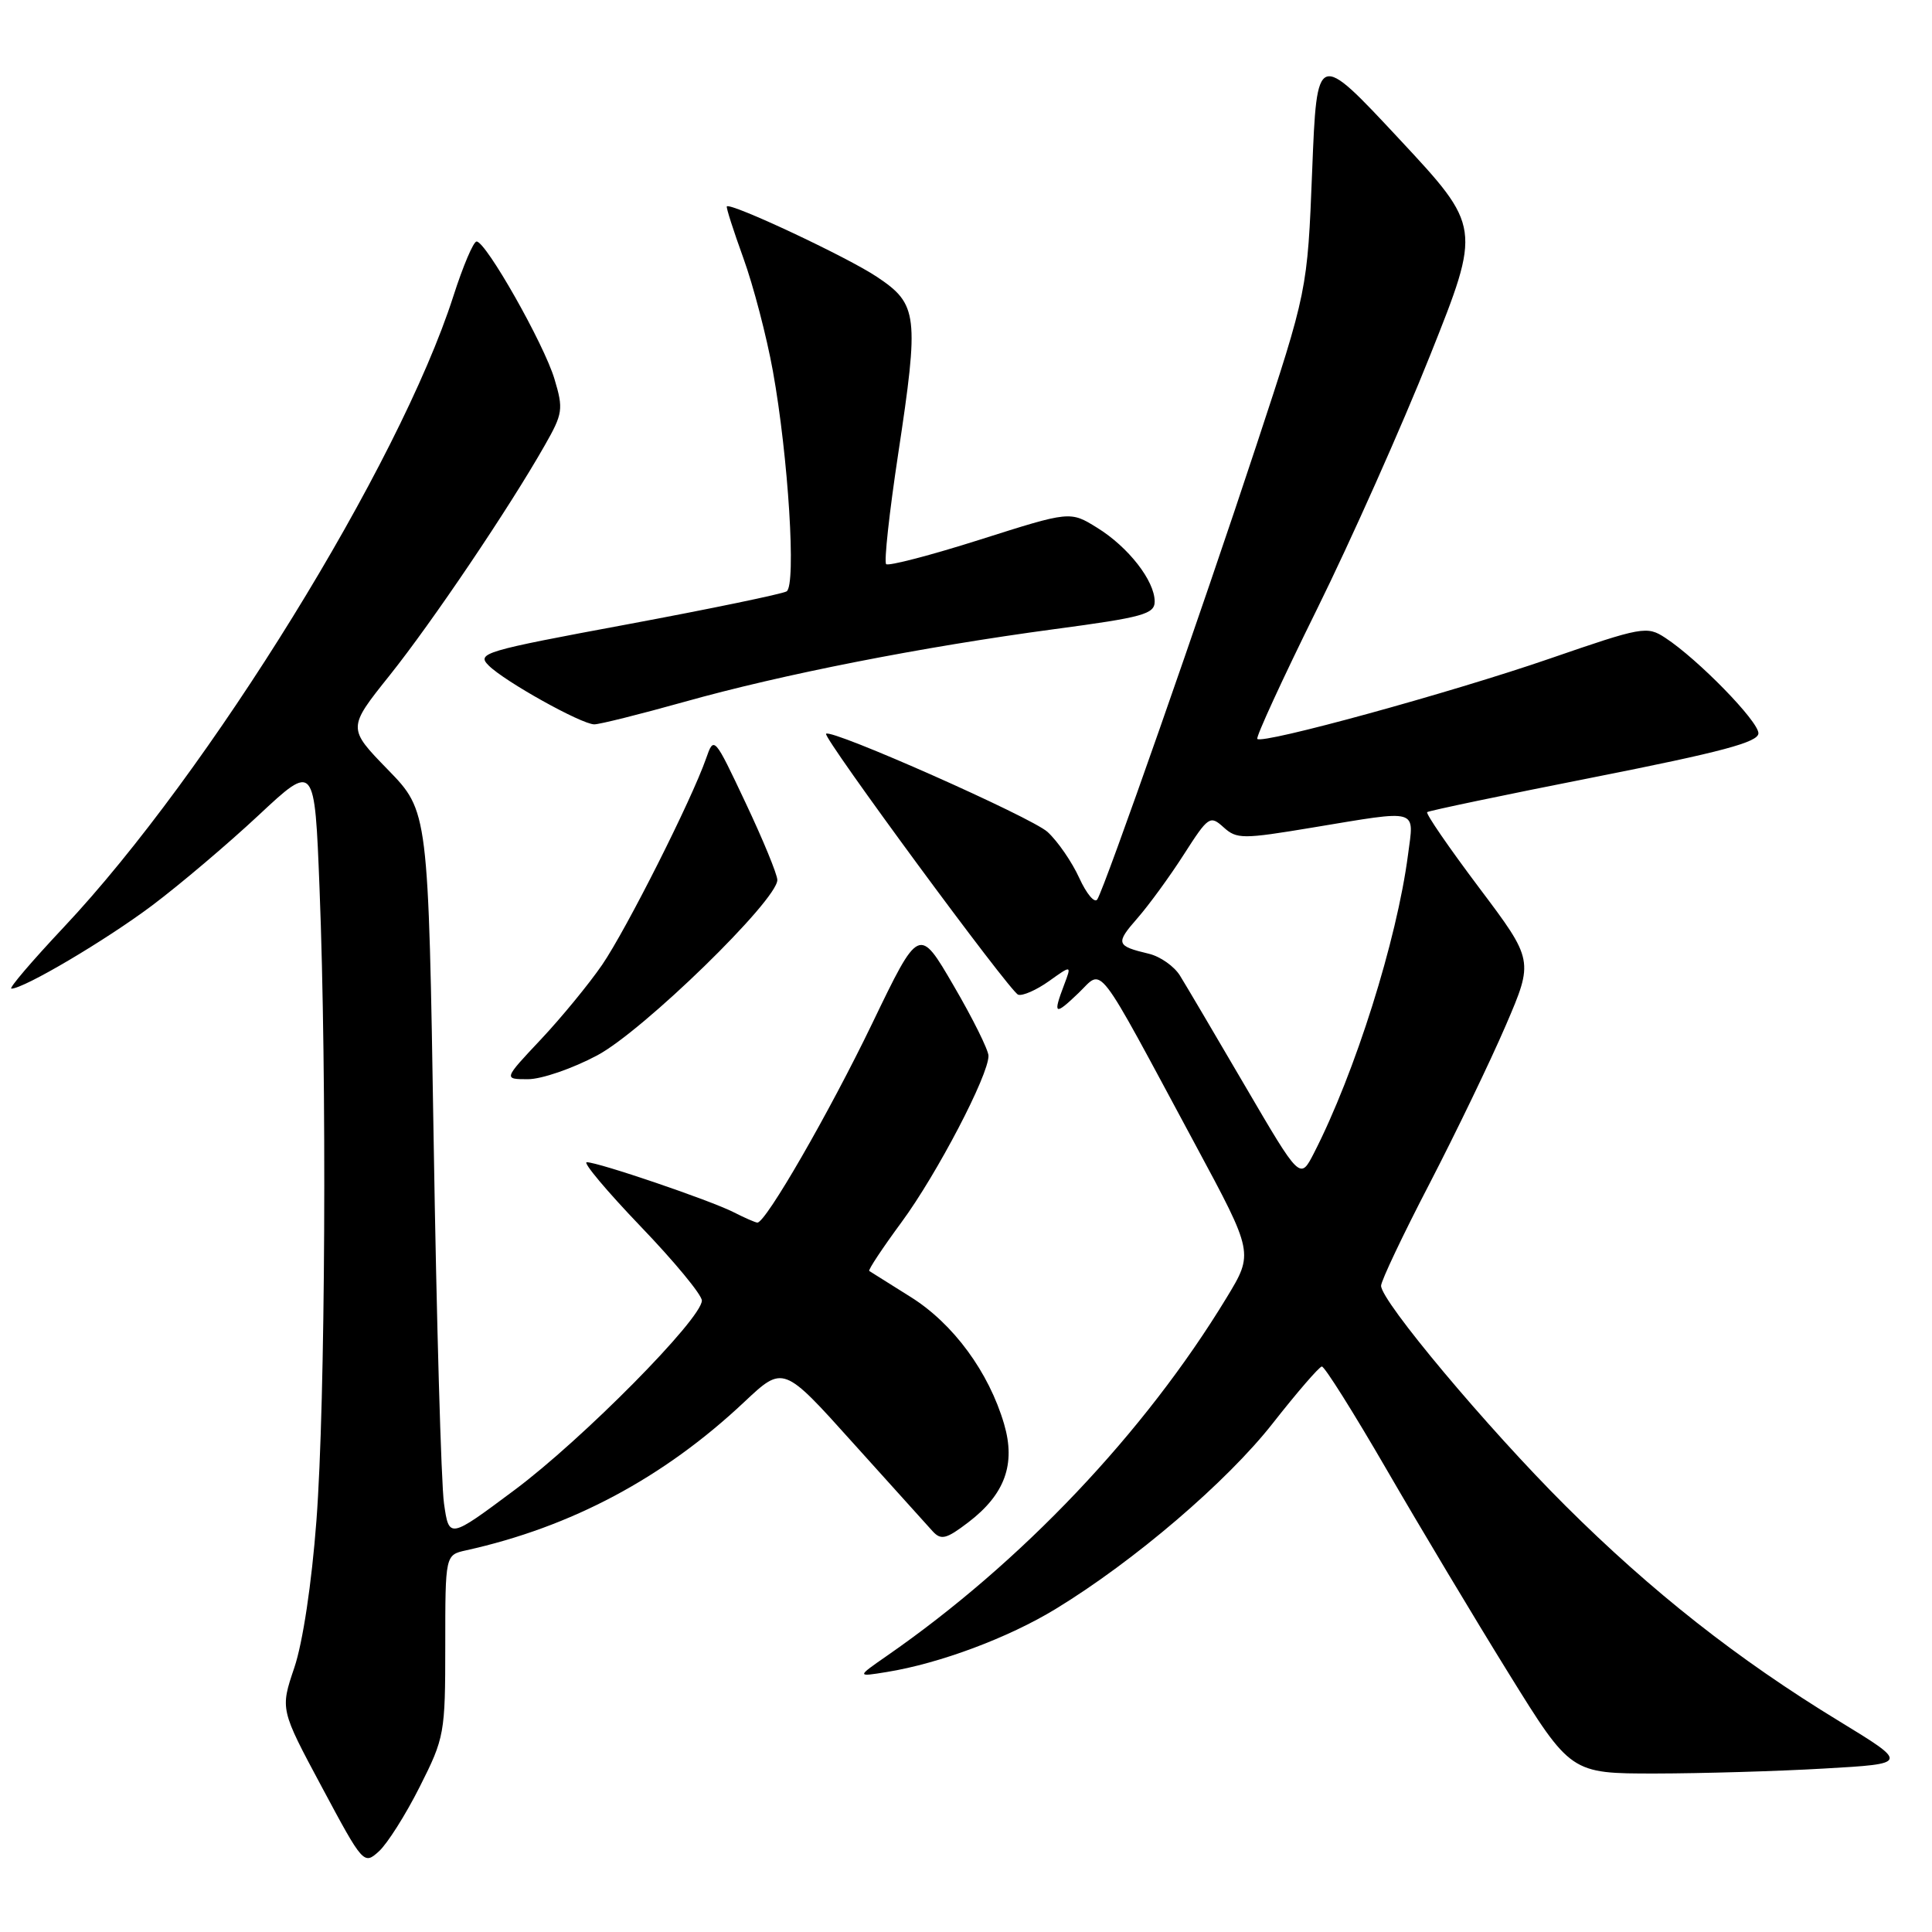 <?xml version="1.0" encoding="UTF-8" standalone="no"?>
<!DOCTYPE svg PUBLIC "-//W3C//DTD SVG 1.1//EN" "http://www.w3.org/Graphics/SVG/1.1/DTD/svg11.dtd" >
<svg xmlns="http://www.w3.org/2000/svg" xmlns:xlink="http://www.w3.org/1999/xlink" version="1.1" viewBox="0 0 256 256">
 <g >
 <path fill="currentColor"
d=" M 55.61 236.77 C 58.90 230.25 59.00 229.70 59.00 218.04 C 59.00 206.04 59.00 206.04 61.75 205.43 C 75.71 202.34 87.95 195.82 98.64 185.75 C 103.79 180.91 103.79 180.91 113.04 191.21 C 118.13 196.87 122.88 202.13 123.59 202.91 C 124.70 204.11 125.39 203.94 128.30 201.72 C 133.15 198.02 134.61 194.02 133.05 188.70 C 131.03 181.81 126.33 175.41 120.69 171.87 C 117.83 170.08 115.36 168.52 115.18 168.41 C 115.00 168.29 116.94 165.37 119.47 161.93 C 124.16 155.56 131.01 142.44 130.98 139.90 C 130.97 139.13 128.90 134.95 126.37 130.62 C 121.78 122.73 121.78 122.73 115.57 135.62 C 109.88 147.42 101.48 162.00 100.36 162.00 C 100.11 162.00 98.69 161.38 97.20 160.62 C 94.11 159.05 79.29 154.00 77.75 154.00 C 77.19 154.00 80.39 157.81 84.86 162.48 C 89.34 167.14 93.00 171.57 93.00 172.33 C 93.00 174.73 77.17 190.74 68.16 197.45 C 59.50 203.91 59.50 203.91 58.83 199.20 C 58.46 196.62 57.84 174.93 57.46 151.00 C 56.76 107.50 56.76 107.50 51.40 101.99 C 46.04 96.48 46.04 96.48 51.63 89.49 C 57.27 82.43 67.49 67.28 72.19 59.00 C 74.58 54.81 74.67 54.21 73.47 50.22 C 72.09 45.59 64.39 32.00 63.15 32.00 C 62.73 32.00 61.35 35.26 60.07 39.25 C 52.92 61.53 27.68 102.42 8.45 122.86 C 4.24 127.34 1.11 131.00 1.51 131.00 C 3.17 131.00 14.00 124.60 20.17 119.97 C 23.84 117.21 30.18 111.84 34.26 108.03 C 41.69 101.09 41.69 101.09 42.34 117.71 C 43.33 142.79 43.12 185.75 41.93 201.47 C 41.30 209.82 40.12 217.66 39.00 220.97 C 37.13 226.50 37.13 226.50 42.66 236.82 C 48.11 247.01 48.21 247.12 50.20 245.32 C 51.31 244.32 53.75 240.47 55.61 236.77 Z  M 241.71 234.34 C 252.93 233.70 252.93 233.70 243.69 228.06 C 230.25 219.87 218.86 210.90 207.44 199.53 C 197.07 189.20 183.00 172.41 183.00 170.37 C 183.00 169.73 185.88 163.65 189.41 156.86 C 192.93 150.06 197.48 140.62 199.52 135.88 C 203.23 127.25 203.23 127.25 195.97 117.60 C 191.98 112.29 188.89 107.80 189.11 107.61 C 189.32 107.43 199.29 105.34 211.25 102.98 C 228.18 99.63 233.00 98.34 233.00 97.16 C 233.00 95.56 224.98 87.34 220.65 84.51 C 218.23 82.92 217.61 83.04 205.32 87.28 C 192.21 91.80 167.29 98.64 166.60 97.91 C 166.39 97.68 169.93 89.98 174.47 80.80 C 179.01 71.61 185.77 56.44 189.50 47.08 C 196.28 30.08 196.28 30.08 185.39 18.40 C 174.50 6.72 174.50 6.72 173.87 22.61 C 173.24 38.50 173.24 38.50 166.48 59.00 C 159.28 80.86 146.45 117.47 145.40 119.17 C 145.05 119.73 143.98 118.46 143.01 116.34 C 142.05 114.23 140.16 111.48 138.81 110.24 C 136.68 108.29 110.11 96.51 109.46 97.23 C 109.02 97.73 133.84 131.45 134.91 131.80 C 135.49 132.00 137.33 131.19 138.99 130.01 C 142.00 127.86 142.00 127.86 141.00 130.50 C 139.49 134.48 139.74 134.62 142.90 131.59 C 146.27 128.37 144.88 126.57 158.44 151.77 C 166.12 166.04 166.12 166.04 162.53 171.95 C 151.66 189.85 135.32 207.07 117.50 219.42 C 113.50 222.20 113.50 222.20 117.50 221.55 C 124.50 220.42 133.60 217.02 139.87 213.20 C 150.28 206.86 162.58 196.34 168.66 188.58 C 171.87 184.49 174.79 181.11 175.15 181.07 C 175.50 181.03 179.37 187.19 183.75 194.75 C 188.13 202.31 195.40 214.46 199.92 221.75 C 208.13 235.00 208.13 235.00 219.32 235.00 C 225.47 234.99 235.55 234.70 241.71 234.34 Z  M 79.14 139.84 C 85.21 136.61 103.00 119.28 103.00 116.60 C 103.00 115.87 101.11 111.28 98.80 106.39 C 94.63 97.55 94.60 97.52 93.56 100.50 C 91.64 106.00 83.02 123.11 79.79 127.84 C 78.03 130.40 74.37 134.86 71.65 137.75 C 66.71 143.00 66.71 143.00 69.96 143.00 C 71.76 143.00 75.88 141.58 79.14 139.84 Z  M 90.64 93.01 C 103.66 89.35 122.10 85.73 139.75 83.36 C 151.45 81.80 153.00 81.37 153.00 79.70 C 153.00 76.96 149.51 72.48 145.38 69.93 C 141.80 67.71 141.80 67.71 129.87 71.50 C 123.32 73.58 117.71 75.04 117.42 74.75 C 117.12 74.46 117.84 67.90 119.01 60.17 C 121.80 41.76 121.63 40.31 116.22 36.70 C 112.34 34.09 96.84 26.82 96.31 27.35 C 96.19 27.47 97.18 30.55 98.50 34.20 C 99.82 37.84 101.58 44.57 102.41 49.16 C 104.46 60.51 105.52 77.56 104.23 78.36 C 103.67 78.70 94.17 80.67 83.12 82.73 C 64.07 86.27 63.11 86.55 64.76 88.19 C 66.89 90.31 77.03 95.96 78.74 95.98 C 79.42 95.99 84.77 94.65 90.64 93.01 Z  M 165.00 143.93 C 161.00 137.09 157.11 130.49 156.35 129.27 C 155.59 128.04 153.74 126.74 152.24 126.38 C 147.88 125.34 147.78 125.02 150.72 121.66 C 152.25 119.91 155.02 116.11 156.88 113.20 C 160.11 108.16 160.34 108.00 162.13 109.62 C 163.88 111.20 164.63 111.20 173.95 109.65 C 188.19 107.29 187.38 107.06 186.57 113.25 C 185.09 124.60 179.55 142.17 174.10 152.80 C 172.27 156.36 172.27 156.36 165.00 143.93 Z "/>
</g>
</svg>